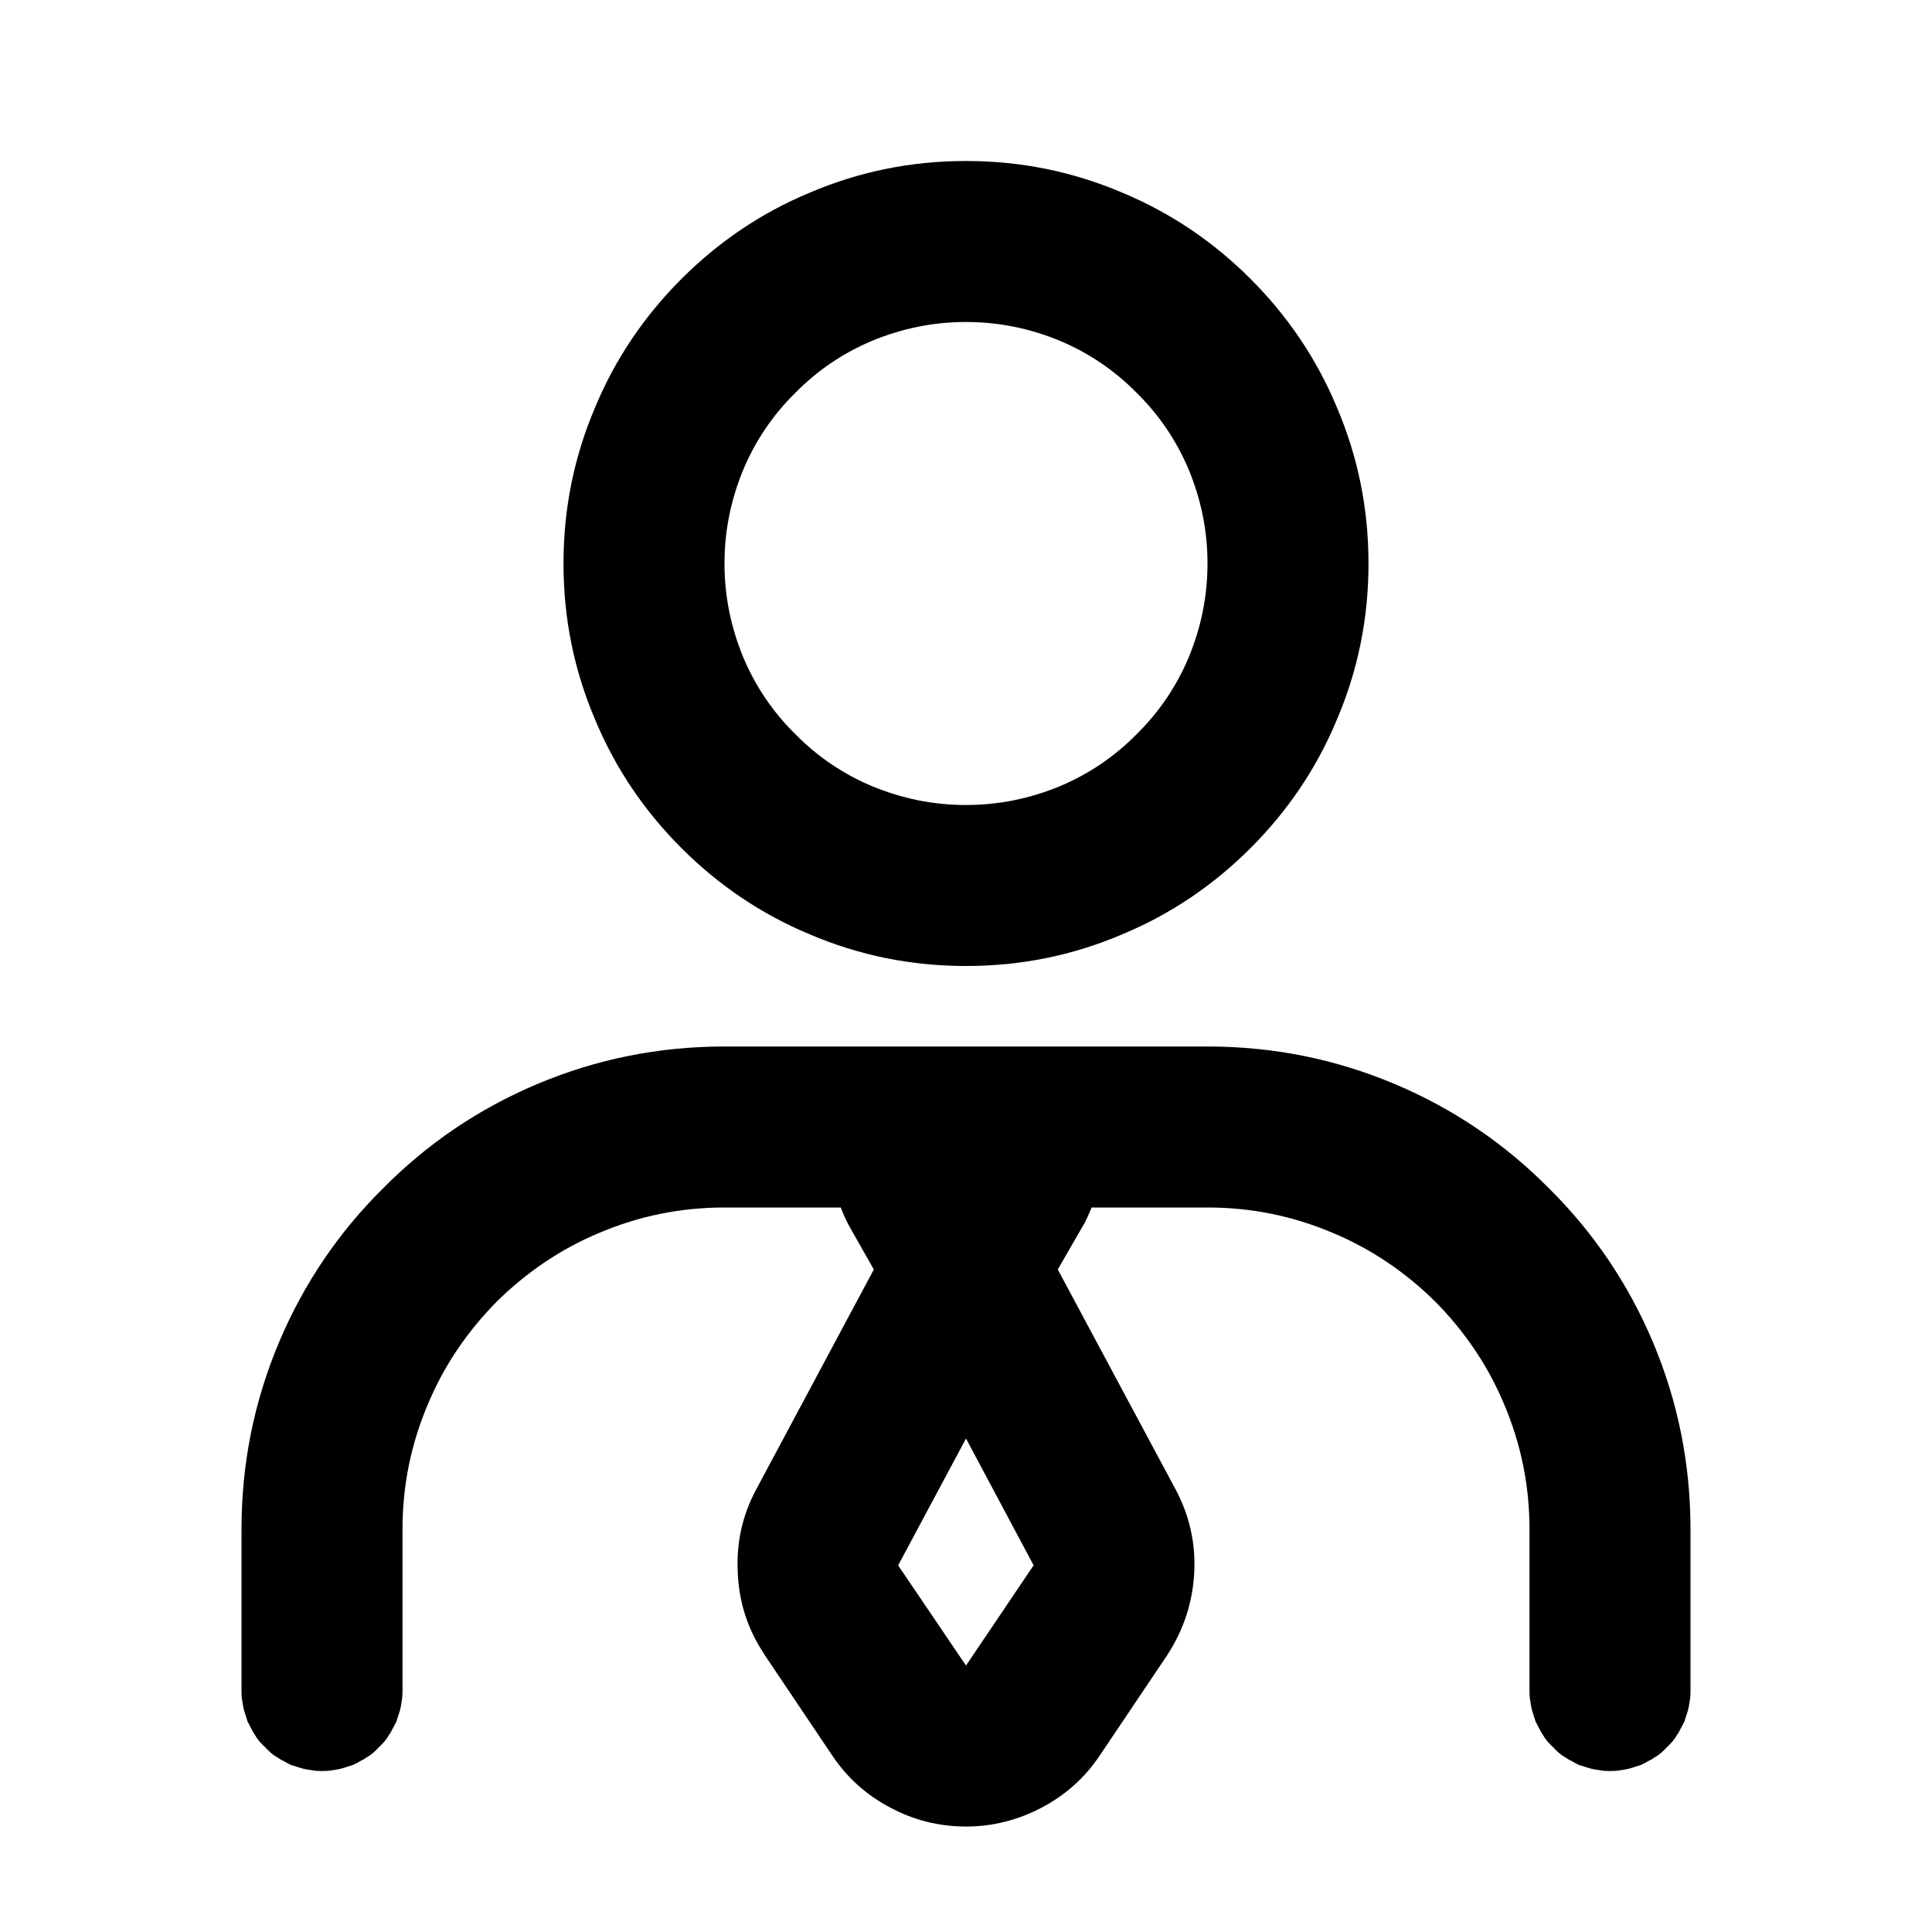 <svg xmlns="http://www.w3.org/2000/svg" xmlns:xlink="http://www.w3.org/1999/xlink" width="48" height="48" viewBox="0 0 48 48" fill="none">
<path d="M9.96 42.39C9.97 42.33 9.98 42.26 9.99 42.2C10 42.13 10 42.07 10 42L10 38C10 36.91 10.21 35.88 10.63 34.89C11.03 33.93 11.61 33.08 12.34 32.34C13.08 31.61 13.93 31.03 14.89 30.63C15.88 30.21 16.91 30 18 30L20.89 30C20.95 30.17 21.03 30.34 21.12 30.5L21.71 31.54L18.79 37C18.44 37.65 18.29 38.34 18.33 39.08C18.36 39.81 18.58 40.49 18.99 41.1L19 41.12L20.68 43.62C21.05 44.17 21.53 44.6 22.12 44.91C22.7 45.22 23.33 45.38 24 45.38C24.66 45.38 25.29 45.22 25.88 44.91C26.47 44.6 26.95 44.17 27.32 43.62L29 41.12C29.41 40.49 29.63 39.81 29.67 39.08C29.71 38.34 29.55 37.64 29.2 36.99L26.28 31.54L26.88 30.5C26.98 30.34 27.05 30.17 27.12 30L30 30C31.09 30 32.12 30.21 33.11 30.63C34.07 31.03 34.92 31.61 35.66 32.34C36.39 33.08 36.97 33.93 37.37 34.89C37.79 35.88 38 36.91 38 38L38 42C38 42.07 38 42.13 38.01 42.2C38.02 42.26 38.03 42.33 38.04 42.39C38.05 42.45 38.07 42.52 38.09 42.58C38.11 42.64 38.13 42.7 38.15 42.77C38.18 42.83 38.21 42.88 38.24 42.94C38.27 43 38.3 43.06 38.34 43.11C38.37 43.17 38.41 43.22 38.45 43.27C38.5 43.32 38.54 43.37 38.59 43.41C38.63 43.46 38.68 43.5 38.73 43.55C38.78 43.59 38.83 43.63 38.89 43.66C38.94 43.7 39 43.73 39.06 43.76C39.11 43.79 39.17 43.82 39.23 43.85C39.3 43.87 39.36 43.89 39.42 43.91C39.48 43.93 39.55 43.95 39.61 43.96C39.67 43.97 39.74 43.98 39.8 43.99C39.87 44 39.93 44 40 44C40.07 44 40.13 44 40.2 43.99C40.26 43.98 40.33 43.97 40.39 43.96C40.45 43.95 40.52 43.93 40.58 43.91C40.64 43.89 40.7 43.87 40.77 43.85C40.83 43.82 40.89 43.79 40.94 43.76C41 43.73 41.06 43.7 41.11 43.66C41.17 43.63 41.22 43.59 41.27 43.55C41.32 43.5 41.37 43.46 41.41 43.41C41.46 43.37 41.5 43.32 41.55 43.27C41.59 43.22 41.63 43.17 41.66 43.11C41.7 43.06 41.73 43 41.76 42.94C41.79 42.88 41.82 42.83 41.85 42.77C41.87 42.7 41.89 42.64 41.91 42.58C41.93 42.52 41.95 42.45 41.96 42.39C41.97 42.33 41.98 42.26 41.99 42.2C42 42.13 42 42.07 42 42L42 38C42 36.37 41.69 34.82 41.06 33.33C40.45 31.89 39.59 30.62 38.48 29.52C37.38 28.41 36.11 27.55 34.67 26.94C33.18 26.31 31.63 26 30 26L18 26C16.37 26 14.82 26.31 13.33 26.94C11.89 27.55 10.62 28.41 9.52 29.52C8.41 30.62 7.55 31.89 6.94 33.33C6.31 34.82 6 36.37 6 38L6 42C6 42.07 6 42.13 6.01 42.2C6.02 42.26 6.03 42.33 6.04 42.39C6.05 42.45 6.07 42.52 6.09 42.58C6.11 42.64 6.13 42.7 6.15 42.77C6.18 42.83 6.21 42.88 6.24 42.94C6.27 43 6.3 43.06 6.34 43.11C6.37 43.17 6.41 43.22 6.45 43.27C6.5 43.32 6.54 43.37 6.59 43.41C6.63 43.46 6.68 43.5 6.73 43.55C6.78 43.59 6.83 43.63 6.89 43.66C6.94 43.7 7 43.73 7.06 43.76C7.11 43.79 7.17 43.82 7.23 43.85C7.3 43.87 7.36 43.89 7.42 43.91C7.48 43.93 7.55 43.95 7.61 43.96C7.67 43.97 7.74 43.98 7.8 43.99C7.87 44 7.93 44 8 44C8.07 44 8.13 44 8.2 43.99C8.26 43.98 8.33 43.97 8.39 43.96C8.45 43.95 8.52 43.93 8.58 43.91C8.64 43.89 8.7 43.87 8.77 43.85C8.83 43.82 8.89 43.79 8.94 43.76C9 43.73 9.06 43.7 9.11 43.66C9.17 43.63 9.22 43.59 9.27 43.55C9.32 43.5 9.37 43.46 9.41 43.41C9.46 43.37 9.5 43.32 9.55 43.27C9.59 43.22 9.63 43.17 9.66 43.11C9.7 43.06 9.73 43 9.76 42.94C9.79 42.88 9.82 42.83 9.85 42.77C9.87 42.7 9.89 42.64 9.91 42.58C9.93 42.52 9.95 42.45 9.96 42.39ZM20.11 4.79C18.91 5.29 17.85 6.01 16.93 6.93C16.01 7.85 15.29 8.91 14.79 10.11C14.26 11.35 14 12.64 14 14C14 15.36 14.26 16.65 14.79 17.89C15.29 19.09 16.01 20.15 16.93 21.07C17.85 21.99 18.91 22.71 20.11 23.21C21.35 23.74 22.64 24 24 24C25.36 24 26.65 23.74 27.89 23.21C29.09 22.71 30.15 21.99 31.07 21.07C31.99 20.15 32.71 19.09 33.21 17.89C33.74 16.65 34 15.36 34 14C34 12.64 33.74 11.35 33.21 10.11C32.71 8.91 31.99 7.85 31.07 6.93C30.15 6.01 29.09 5.29 27.89 4.79C26.65 4.26 25.36 4 24 4C22.64 4 21.35 4.26 20.11 4.79ZM24 8C23.18 8 22.41 8.16 21.66 8.47C20.95 8.77 20.31 9.2 19.76 9.76C19.2 10.31 18.77 10.95 18.47 11.66C18.16 12.41 18 13.18 18 14C18 14.82 18.16 15.59 18.47 16.34C18.77 17.05 19.2 17.69 19.76 18.24C20.31 18.8 20.95 19.23 21.66 19.53C22.41 19.84 23.18 20 24 20C24.82 20 25.59 19.84 26.34 19.53C27.05 19.23 27.69 18.8 28.24 18.24C28.8 17.69 29.23 17.05 29.53 16.34C29.84 15.59 30 14.82 30 14C30 13.18 29.84 12.41 29.53 11.66C29.23 10.95 28.8 10.31 28.24 9.76C27.69 9.2 27.05 8.77 26.34 8.47C25.59 8.16 24.82 8 24 8ZM22.32 38.9L24 41.38L25.68 38.89L24 35.74L22.32 38.88L22.32 38.9Z" fill-rule="evenodd"  fill="#000000" >
</path>
</svg>
